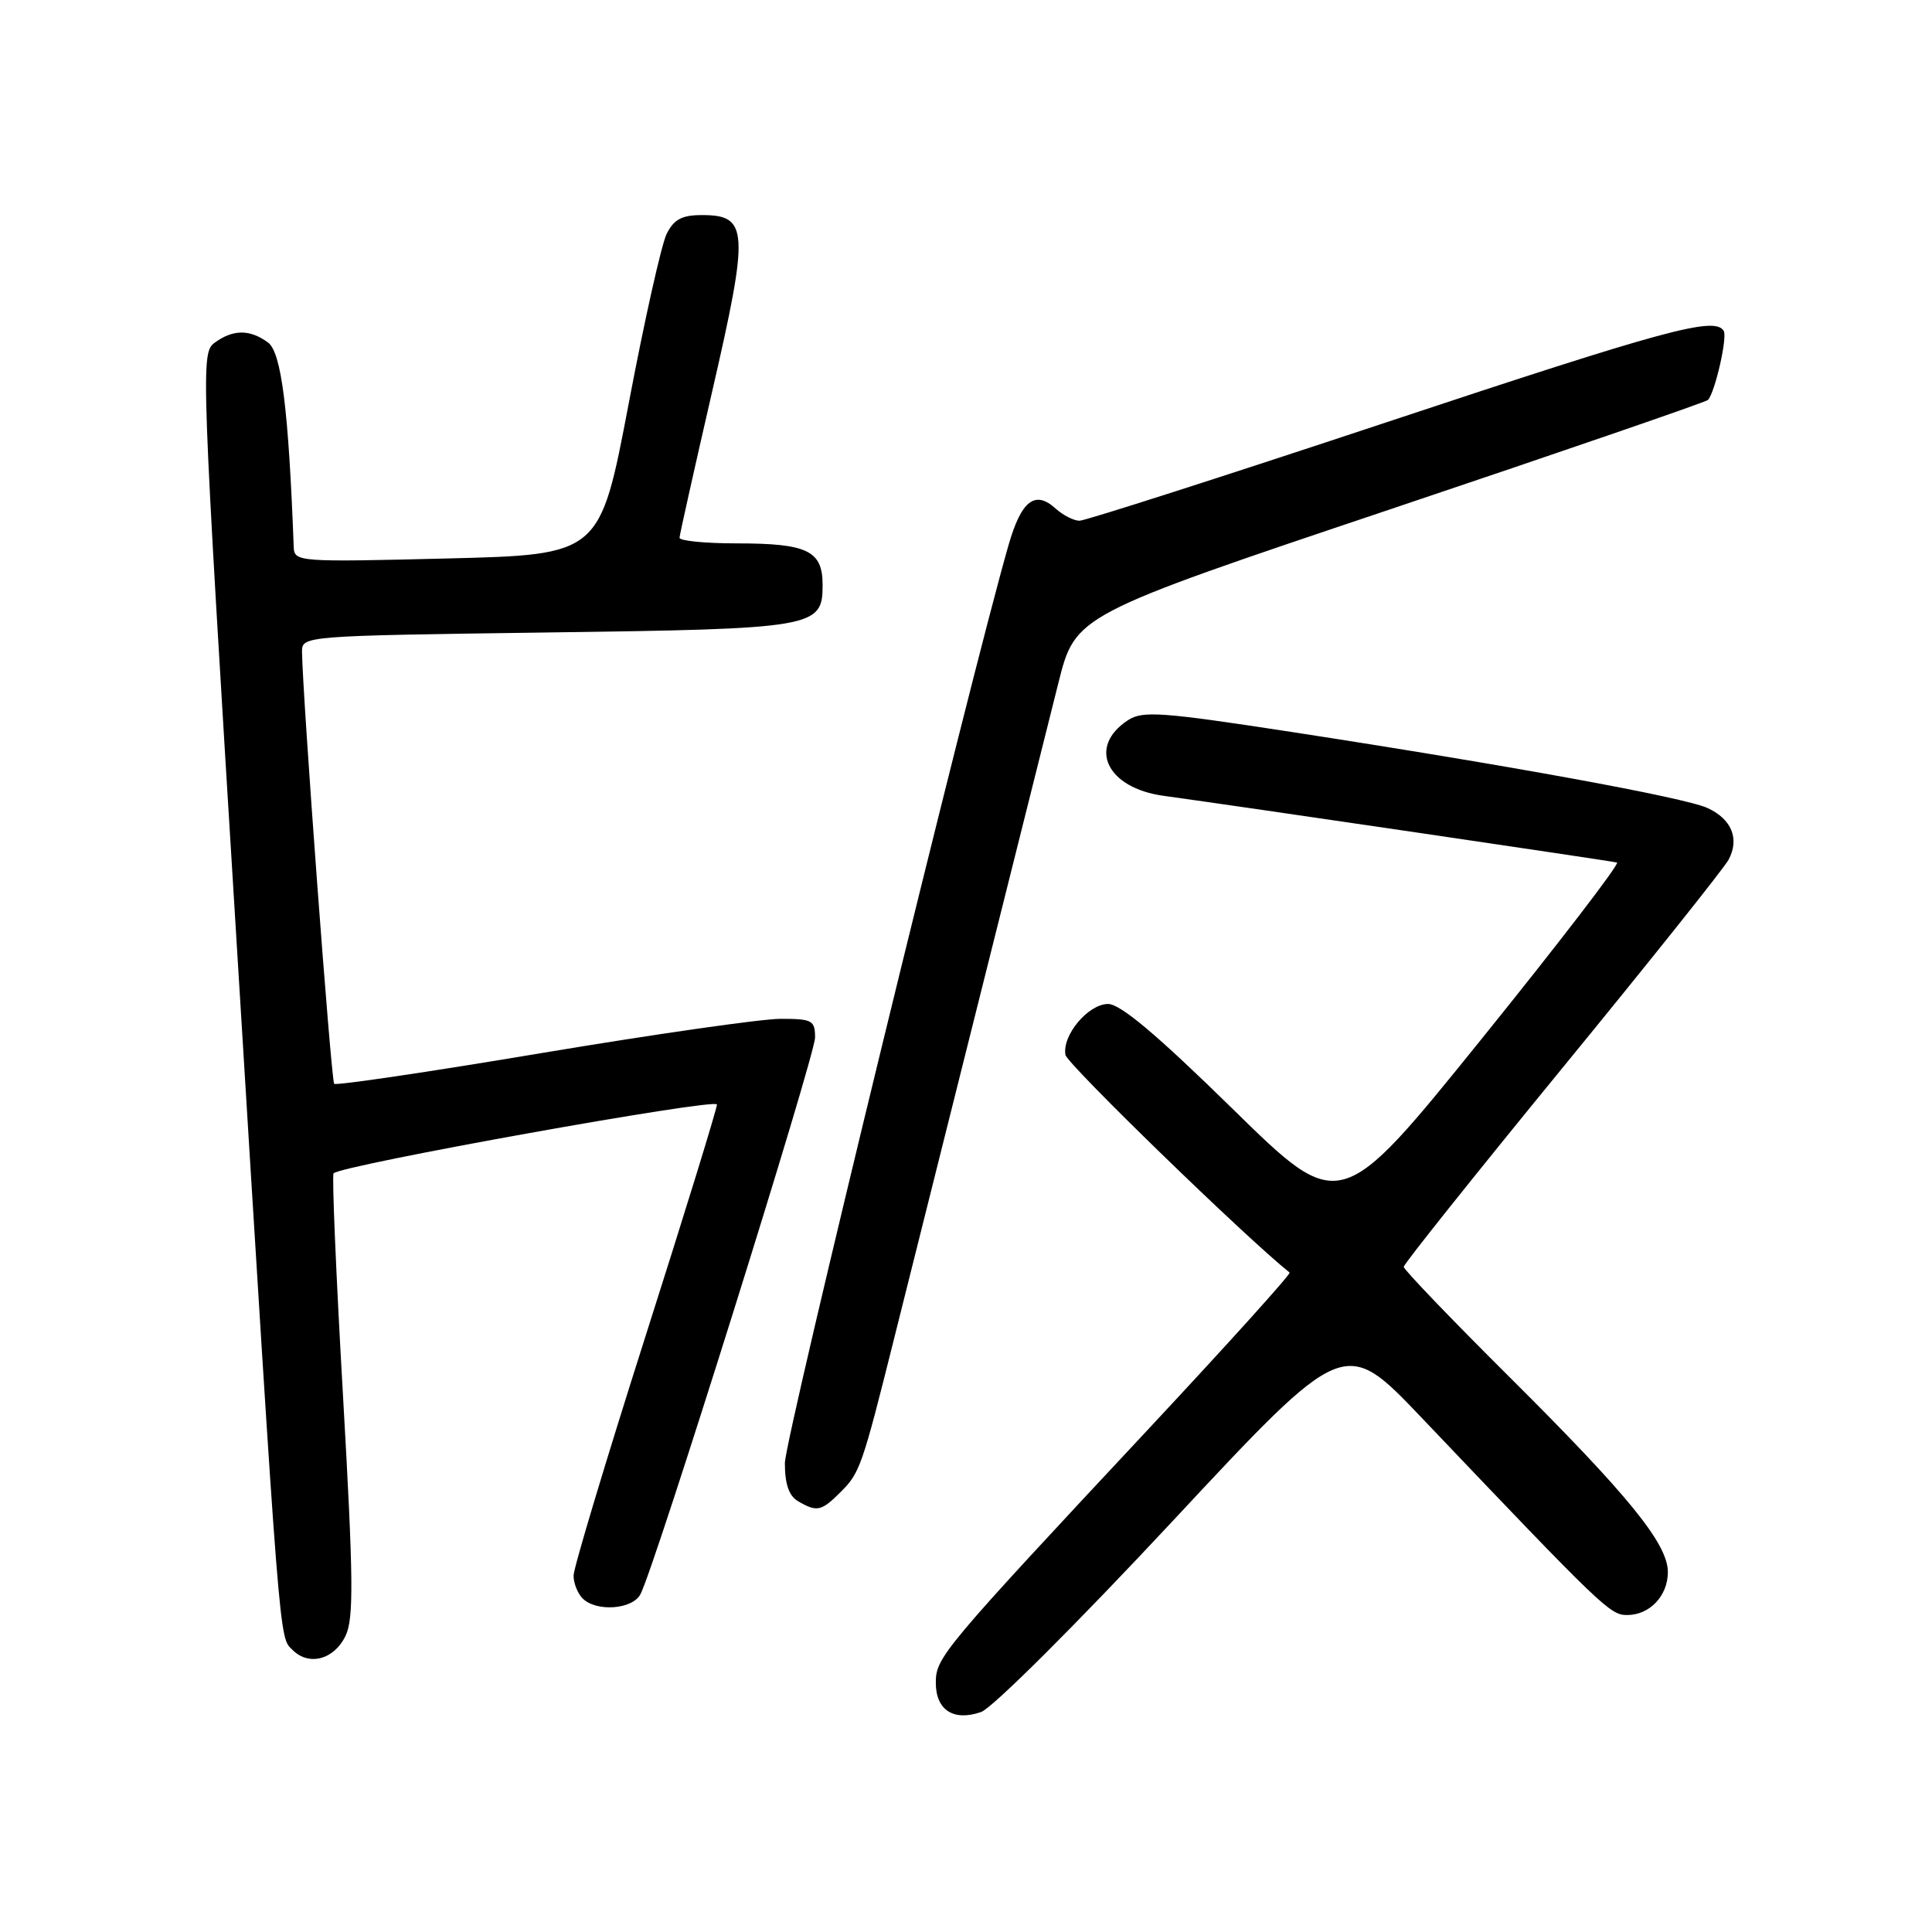 <?xml version="1.0" encoding="UTF-8" standalone="no"?>
<!DOCTYPE svg PUBLIC "-//W3C//DTD SVG 1.1//EN" "http://www.w3.org/Graphics/SVG/1.1/DTD/svg11.dtd" >
<svg xmlns="http://www.w3.org/2000/svg" xmlns:xlink="http://www.w3.org/1999/xlink" version="1.1" viewBox="0 0 256 256">
 <g >
 <path fill="currentColor"
d=" M 155.40 201.53 C 178.15 177.13 178.15 177.13 188.33 187.81 C 212.44 213.14 213.34 214.00 215.60 214.00 C 218.59 214.00 221.00 211.46 221.00 208.31 C 221.00 204.57 215.81 198.18 200.06 182.51 C 192.33 174.82 186.00 168.23 186.00 167.86 C 186.00 167.50 195.44 155.67 206.98 141.57 C 218.52 127.48 228.44 115.04 229.04 113.93 C 230.53 111.15 229.46 108.53 226.24 107.06 C 223.16 105.66 199.88 101.41 171.08 96.98 C 153.88 94.34 151.40 94.16 149.46 95.43 C 144.06 98.97 146.62 104.41 154.18 105.45 C 163.84 106.77 213.55 114.09 214.26 114.29 C 214.67 114.41 206.59 124.94 196.29 137.70 C 177.57 160.89 177.57 160.89 163.34 146.94 C 153.24 137.05 148.44 133.01 146.80 133.03 C 144.16 133.07 140.71 137.21 141.18 139.78 C 141.41 141.01 165.09 164.01 170.88 168.62 C 171.09 168.79 162.73 178.05 152.31 189.21 C 124.81 218.65 124.00 219.62 124.00 222.98 C 124.00 226.60 126.36 228.12 130.00 226.85 C 131.49 226.33 142.67 215.18 155.40 201.53 Z  M 45.79 216.75 C 46.89 214.47 46.83 209.11 45.45 184.94 C 44.53 168.96 43.97 155.70 44.20 155.47 C 45.29 154.38 95.00 145.45 95.00 146.35 C 95.00 146.90 90.73 160.77 85.50 177.16 C 80.28 193.55 76.00 207.78 76.00 208.78 C 76.00 209.78 76.54 211.14 77.20 211.80 C 79.01 213.61 83.79 213.27 84.86 211.25 C 86.71 207.81 108.00 139.90 108.00 137.48 C 108.00 135.20 107.63 135.00 103.43 135.00 C 100.92 135.00 86.69 137.04 71.80 139.53 C 56.91 142.03 44.53 143.86 44.28 143.61 C 43.88 143.21 40.08 92.08 40.02 86.38 C 40.00 84.26 40.17 84.25 72.25 83.81 C 108.11 83.33 109.00 83.17 109.00 77.50 C 109.00 72.96 107.00 72.00 97.57 72.00 C 93.40 72.00 90.02 71.66 90.04 71.25 C 90.06 70.84 92.02 62.07 94.39 51.77 C 99.29 30.47 99.17 28.50 93.01 28.50 C 90.35 28.50 89.30 29.06 88.33 31.00 C 87.65 32.38 85.38 42.50 83.30 53.50 C 79.50 73.50 79.50 73.50 59.25 74.00 C 39.52 74.49 39.00 74.45 38.92 72.50 C 38.24 54.30 37.29 46.68 35.51 45.38 C 33.10 43.62 30.89 43.63 28.46 45.40 C 26.58 46.78 26.63 48.16 31.34 124.65 C 37.20 219.90 36.96 216.82 38.78 218.64 C 40.94 220.80 44.29 219.90 45.79 216.75 Z  M 111.47 197.62 C 113.93 195.16 114.28 194.15 118.44 177.50 C 120.52 169.17 128.16 138.69 140.24 90.50 C 142.50 81.50 142.50 81.50 184.17 67.50 C 207.09 59.80 226.05 53.27 226.31 53.00 C 227.24 52.03 228.92 44.68 228.40 43.84 C 227.20 41.90 220.83 43.63 183.58 56.00 C 162.04 63.15 143.80 69.00 143.04 69.00 C 142.28 69.00 140.85 68.27 139.87 67.38 C 137.15 64.92 135.34 66.32 133.65 72.18 C 128.41 90.39 104.00 190.56 104.00 193.87 C 104.00 196.65 104.54 198.22 105.75 198.92 C 108.27 200.39 108.83 200.27 111.47 197.62 Z "/>
</g>
</svg>